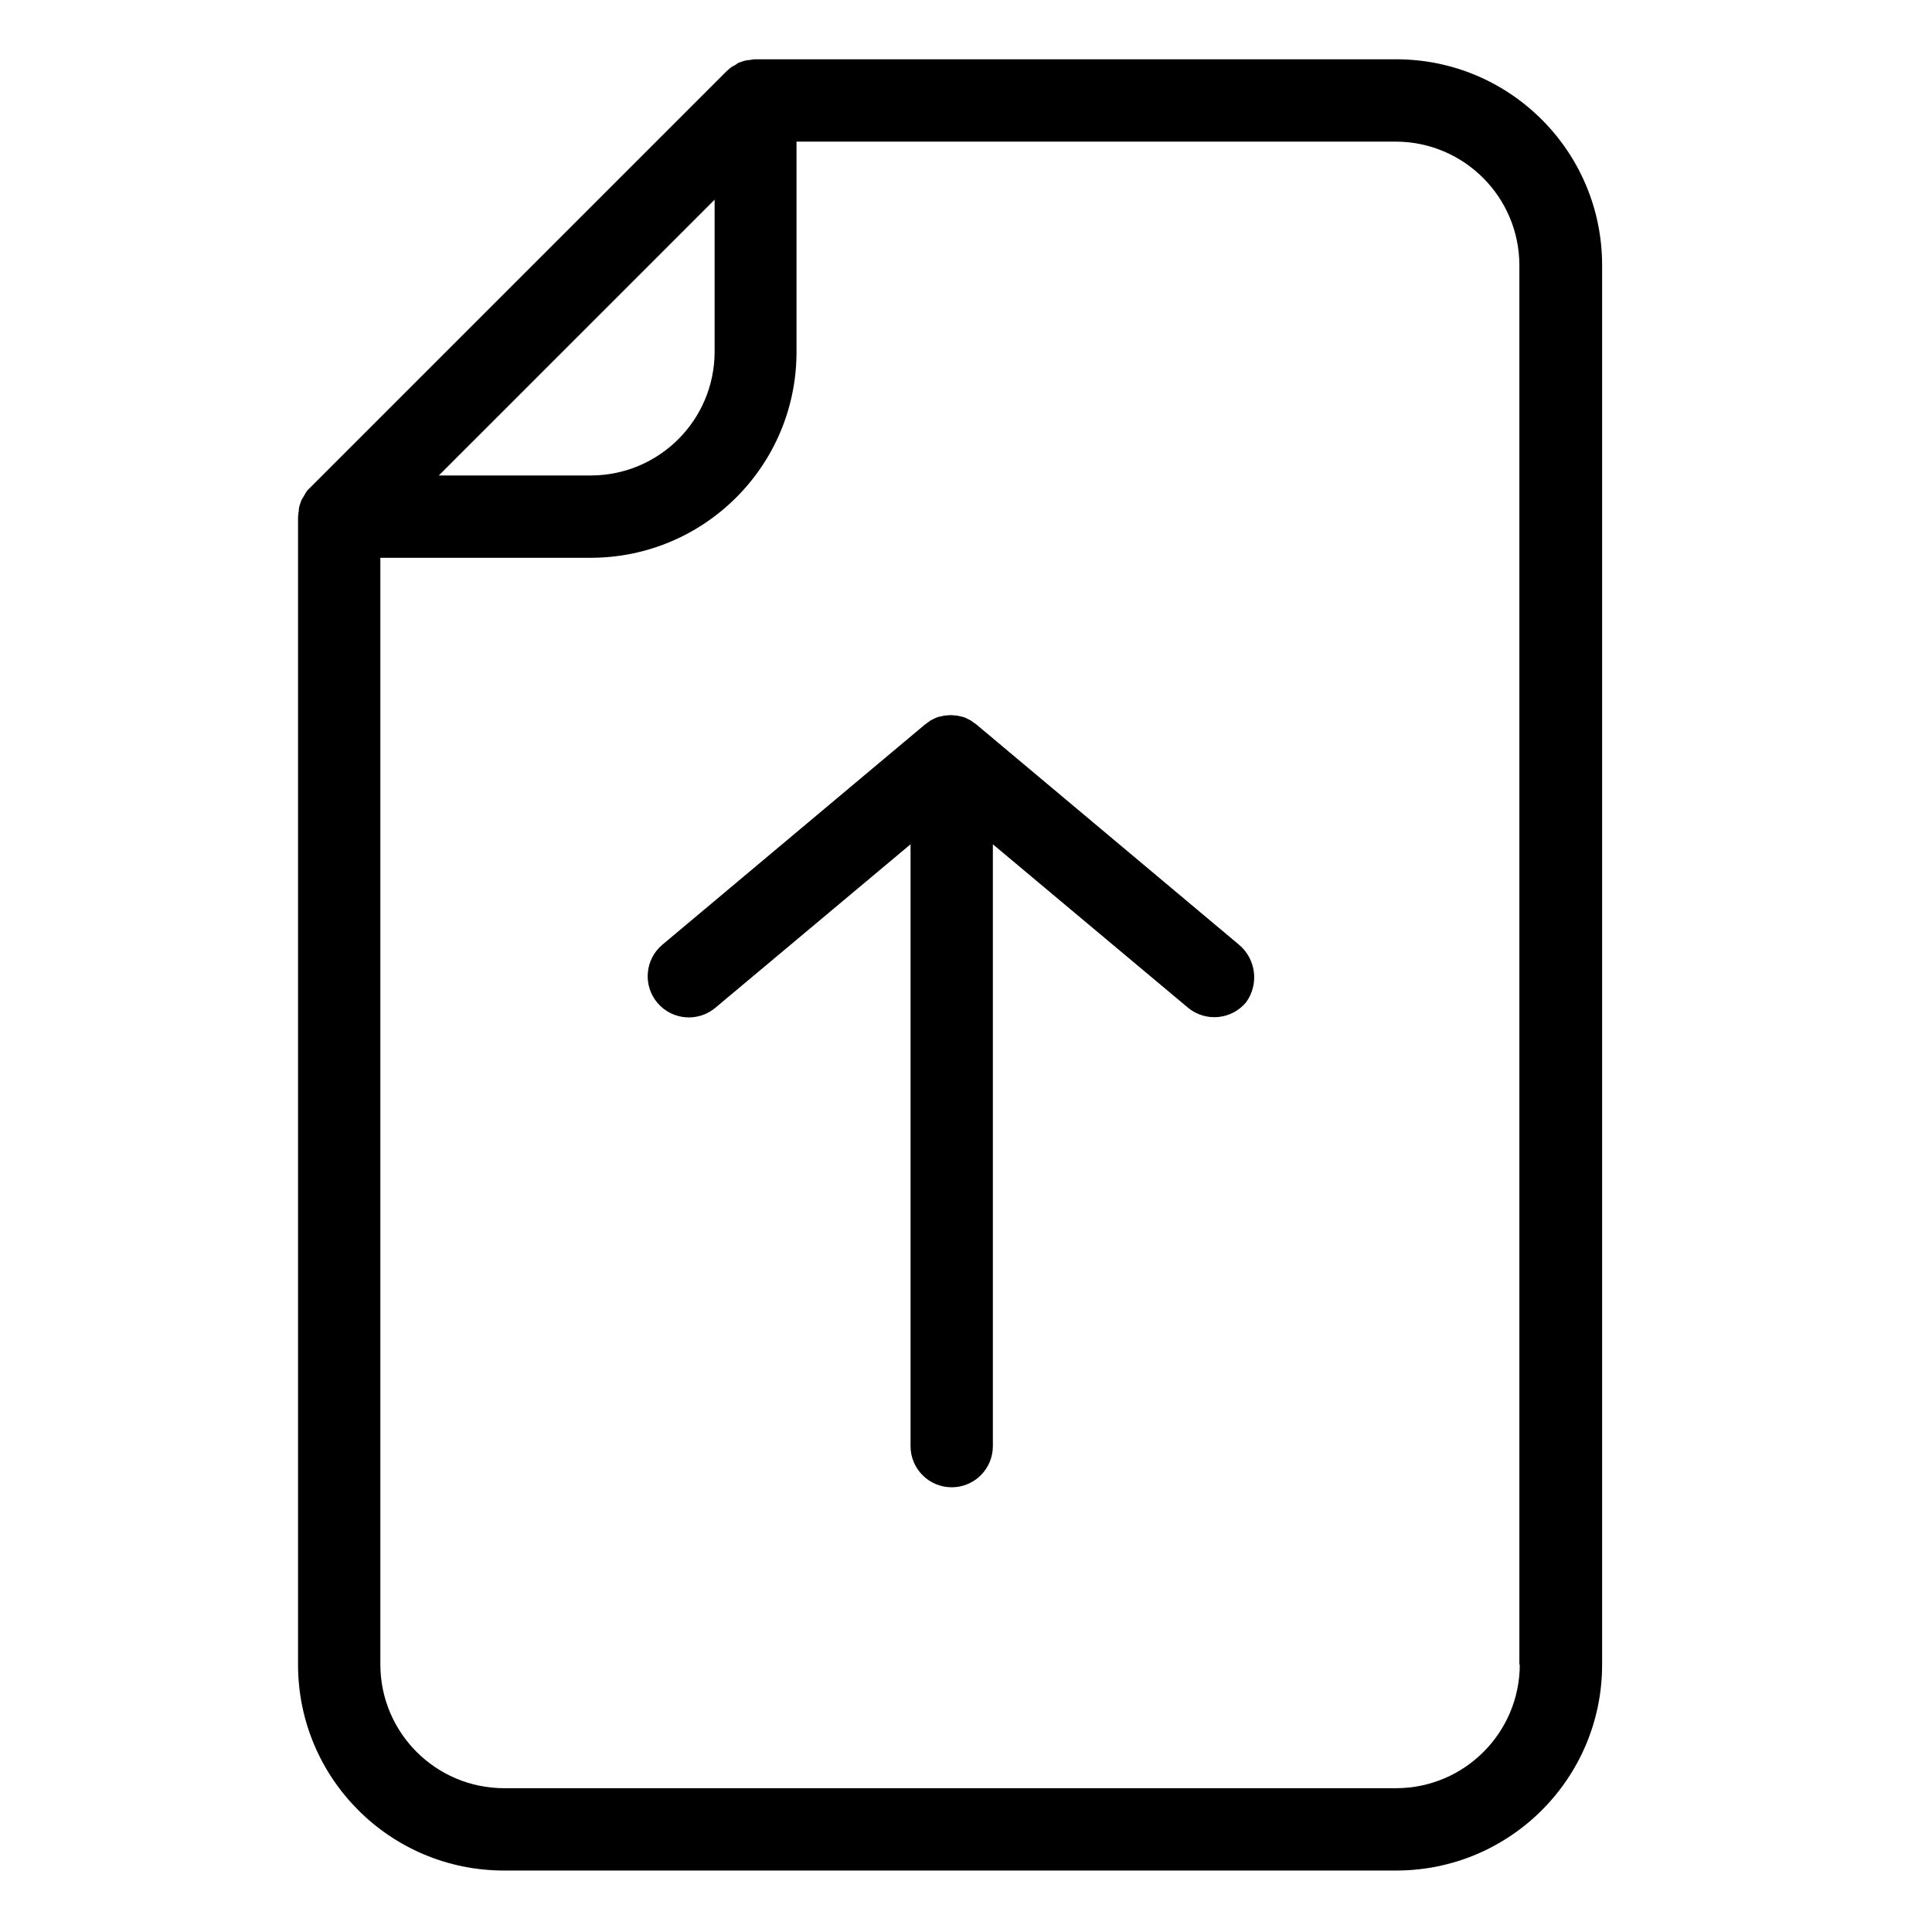 <svg height="586pt" viewBox="-95 -18 586 586.666" width="586pt" xmlns="http://www.w3.org/2000/svg"><path d="m328.66.004h-194.496c-.422-.02-.844.02-1.25.129-.25 0-.625.121-.875.121h-.375c-.375.125-.754.125-1 .25h-.129c-.336.105-.672.227-.996.375h-.125c-.359.117-.695.281-1.004.504-.066 0-.121.051-.121.121-.277.195-.57.359-.879.504-.121 0-.121.121-.25.121-.246.125-.496.375-.746.504l-.254.246c-.25.25-.625.5-.875.75l-.121.125-127.25 127.25c0 .121-.125.121-.125.25-.211.219-.375.473-.5.75 0 .125-.125.125-.125.25-.191.273-.363.566-.5.875 0 .066-.059.125-.125.125-.191.32-.355.656-.5.996v.129c-.105.34-.227.672-.375 1v.121c-.125.324-.211.66-.25 1.004v.375c0 .25-.125.625-.125.875 0 .375-.121.871-.121 1.25v348.496c.008 34.512 27.98 62.484 62.496 62.5h270.996c34.516-.016 62.488-27.988 62.5-62.5v-424.996c-.012-34.512-27.984-62.484-62.5-62.5zm-206.996 42.629v46.25c-.062 20.68-16.816 37.434-37.5 37.496h-46.25zm244.496 444.867c-.059 20.684-16.812 37.441-37.5 37.5h-270.996c-20.688-.059-37.441-16.816-37.5-37.5v-336.121h63.875c34.508-.012 62.488-27.988 62.496-62.496v-63.879h182c20.684.059 37.438 16.816 37.5 37.5v424.996zm0 0"/><path d="m280.91 268.879-79.75-66.875c-.121-.125-.25-.254-.371-.254-.125-.121-.375-.246-.504-.371-.121-.125-.246-.125-.375-.254-.121-.121-.371-.246-.496-.371-.129-.125-.379-.125-.5-.254-.125-.121-.375-.121-.504-.246-.121-.125-.375-.125-.496-.25-.25-.129-.375-.129-.625-.25-.129 0-.375-.125-.504-.125-.25 0-.371-.125-.625-.125-.121 0-.371-.125-.496-.125-.25 0-.5-.129-.754-.129h-.371c-.789-.121-1.59-.121-2.379 0h-.375c-.25 0-.496.129-.746.129-.129 0-.375.125-.504.125-.25 0-.371.125-.625.125-.121 0-.371.125-.496.125-.25.121-.379.121-.625.25-.129.125-.379.125-.5.25-.254.125-.375.125-.504.246-.121.129-.375.129-.496.254-.191.094-.363.223-.504.371-.121.129-.25.129-.371.254-.191.094-.359.223-.504.371-.121.129-.246.129-.375.254l-79.746 66.875c-5.281 4.453-5.957 12.344-1.504 17.621 4.453 5.285 12.344 5.953 17.629 1.5l59.246-49.625v182.75c0 6.902 5.598 12.5 12.5 12.5 6.906 0 12.5-5.598 12.5-12.5v-182.75l59.254 49.625c5.32 4.398 13.191 3.672 17.621-1.621 4-5.488 3.07-13.133-2.125-17.5zm0 0"/></svg>